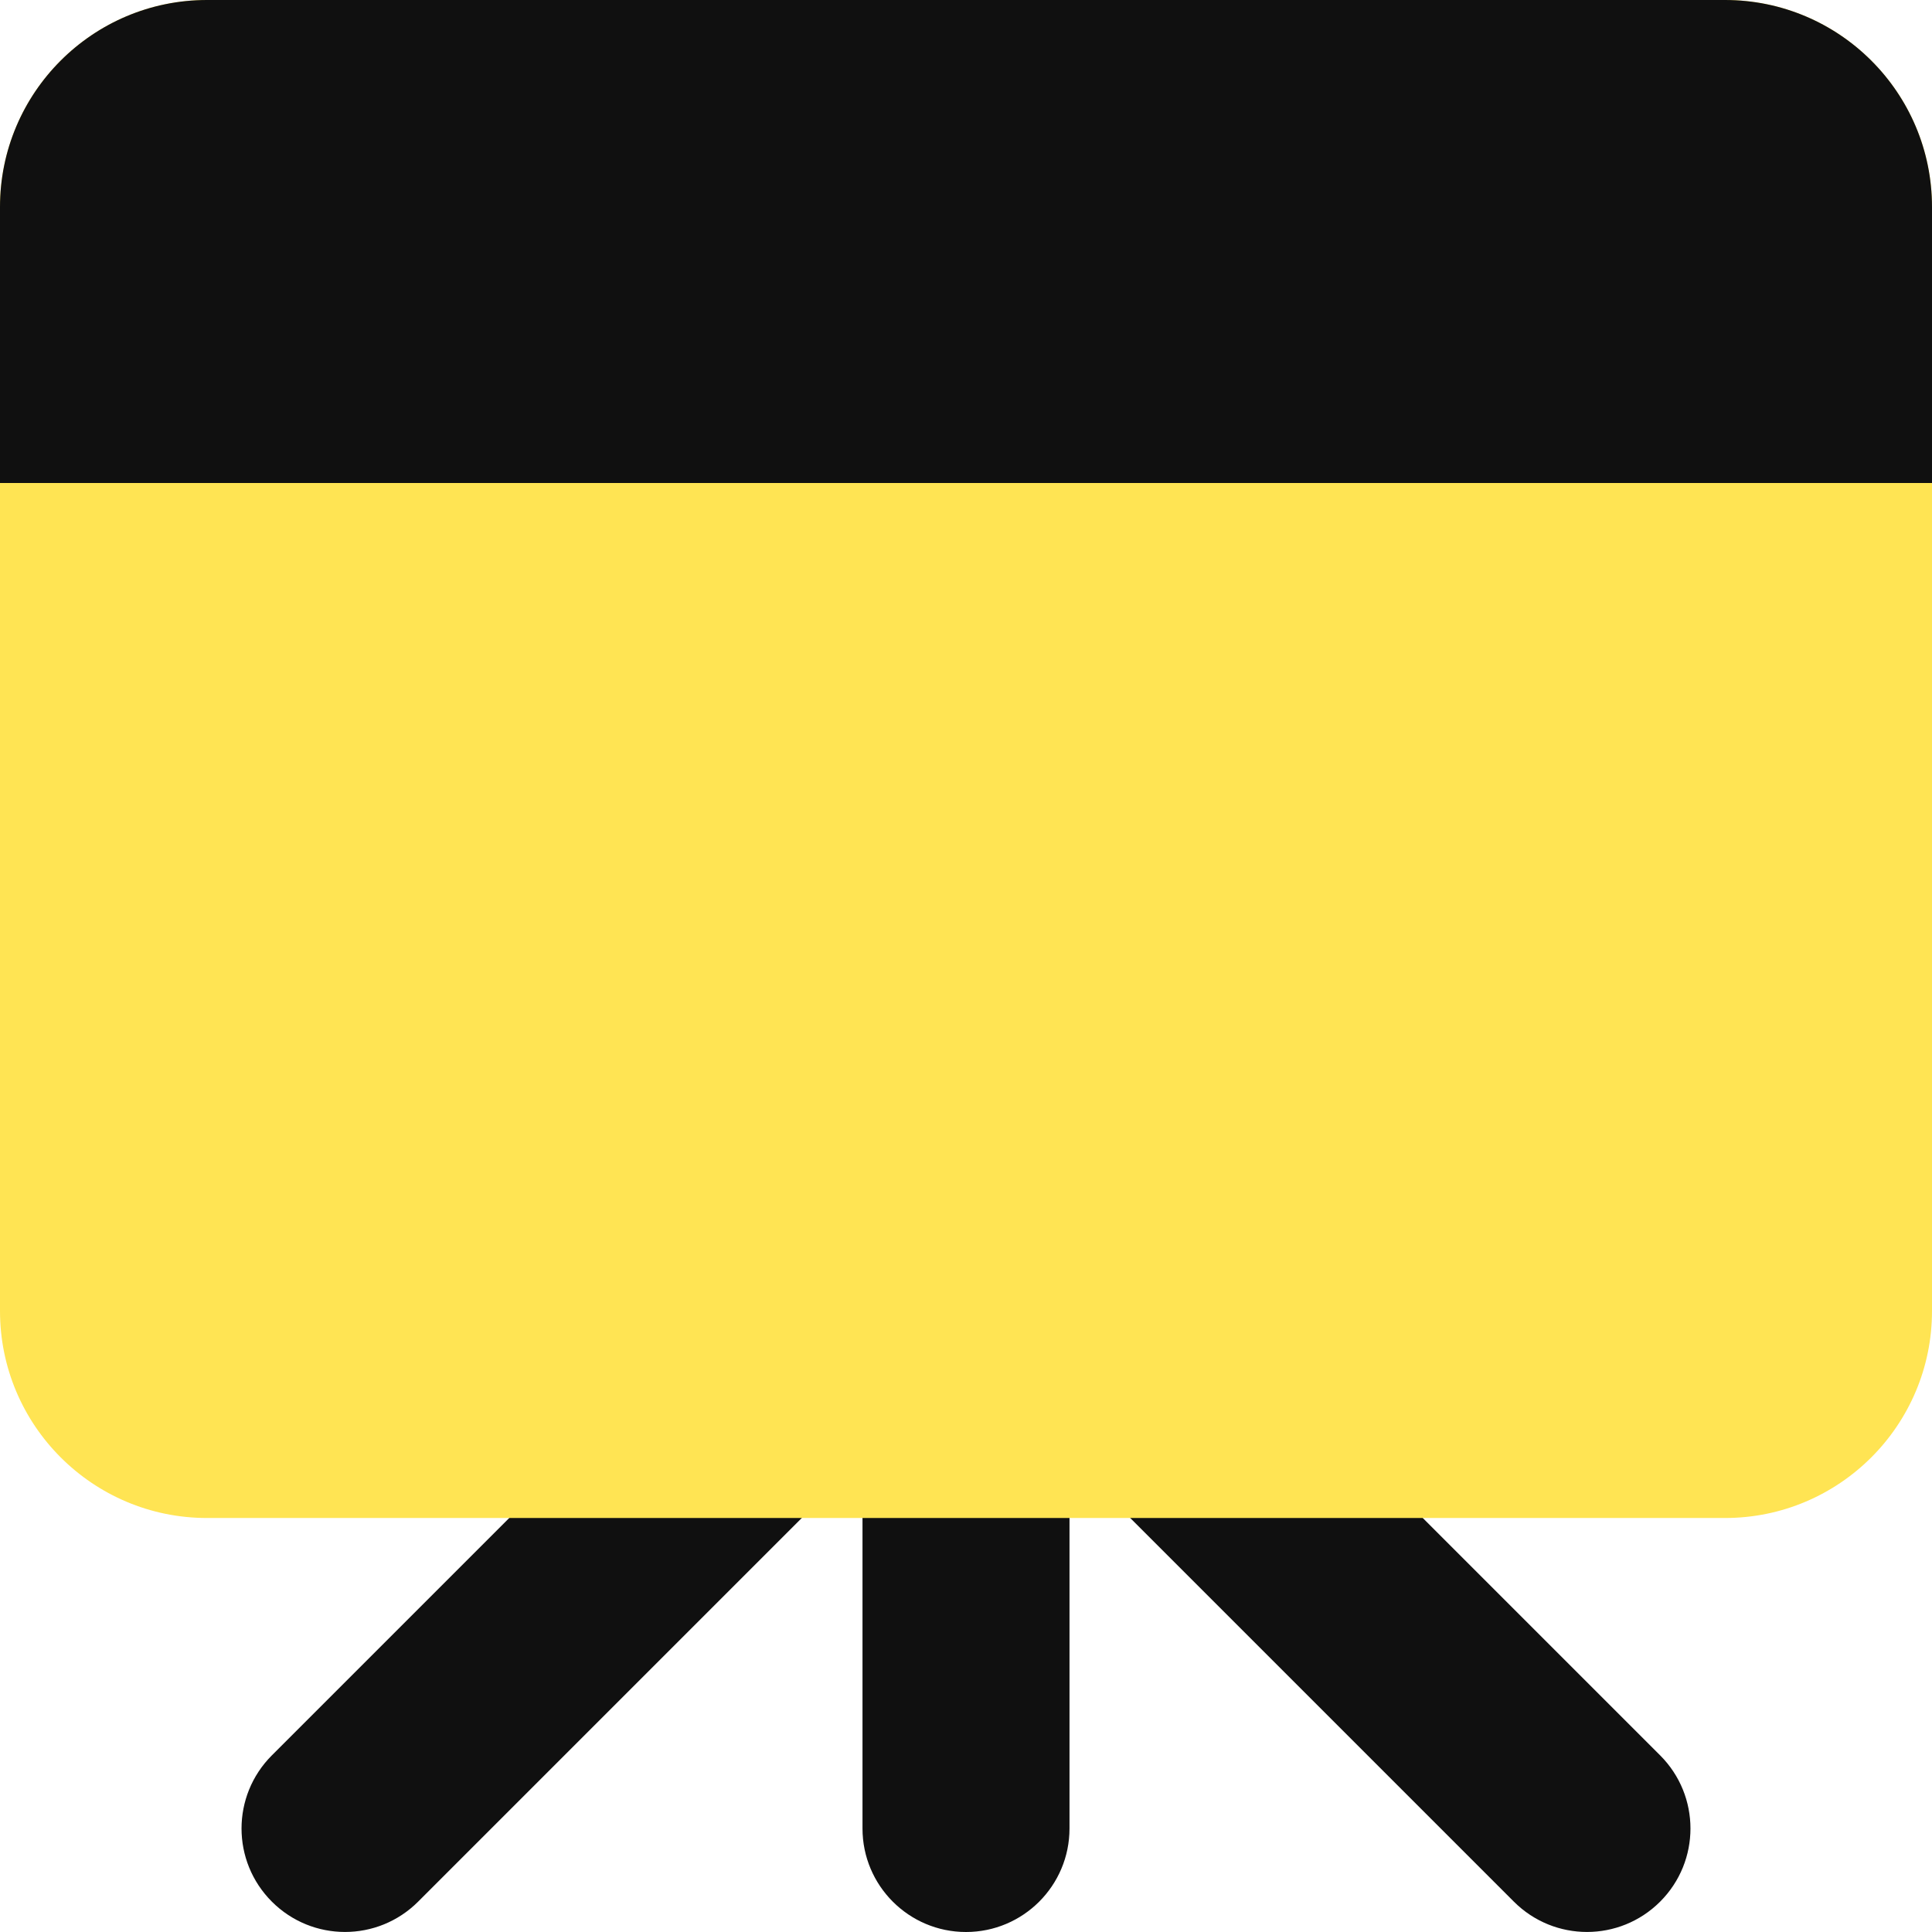 <svg width="14" height="14" viewBox="0 0 14 14" fill="none" xmlns="http://www.w3.org/2000/svg">
<g clip-path="url(#clip0_1222_12361)">
<path fill-rule="evenodd" clip-rule="evenodd" d="M7.75 13.25V10.25C7.75 9.836 7.414 9.5 7 9.5C6.586 9.5 6.25 9.836 6.25 10.25V13.25C6.25 13.664 6.586 14 7 14C7.414 14 7.75 13.664 7.75 13.25ZM6.03 9.72C6.323 10.013 6.323 10.487 6.03 10.78L3.03 13.78C2.737 14.073 2.263 14.073 1.97 13.78C1.677 13.487 1.677 13.013 1.97 12.72L4.97 9.72C5.263 9.427 5.737 9.427 6.03 9.72ZM7.97 9.72C8.263 9.427 8.737 9.427 9.03 9.72L12.03 12.72C12.323 13.013 12.323 13.487 12.03 13.78C11.737 14.073 11.263 14.073 10.97 13.78L7.97 10.78C7.677 10.487 7.677 10.013 7.97 9.72Z" fill="#101010"/>
<path d="M12.5 0H1.5C0.672 0 0 0.672 0 1.5V9.5C0 10.328 0.672 11 1.5 11H12.5C13.328 11 14 10.328 14 9.5V1.5C14 0.672 13.328 0 12.5 0Z" fill="#FFE453"/>
<path d="M0 1.5C0 0.672 0.672 0 1.5 0H12.5C13.328 0 14 0.672 14 1.5V3.5H0V1.5Z" fill="#101010"/>
</g>
<defs>
<clipPath id="clip0_1222_12361">
<rect width="14" height="14" fill="white"/>
</clipPath>
</defs>
</svg>
